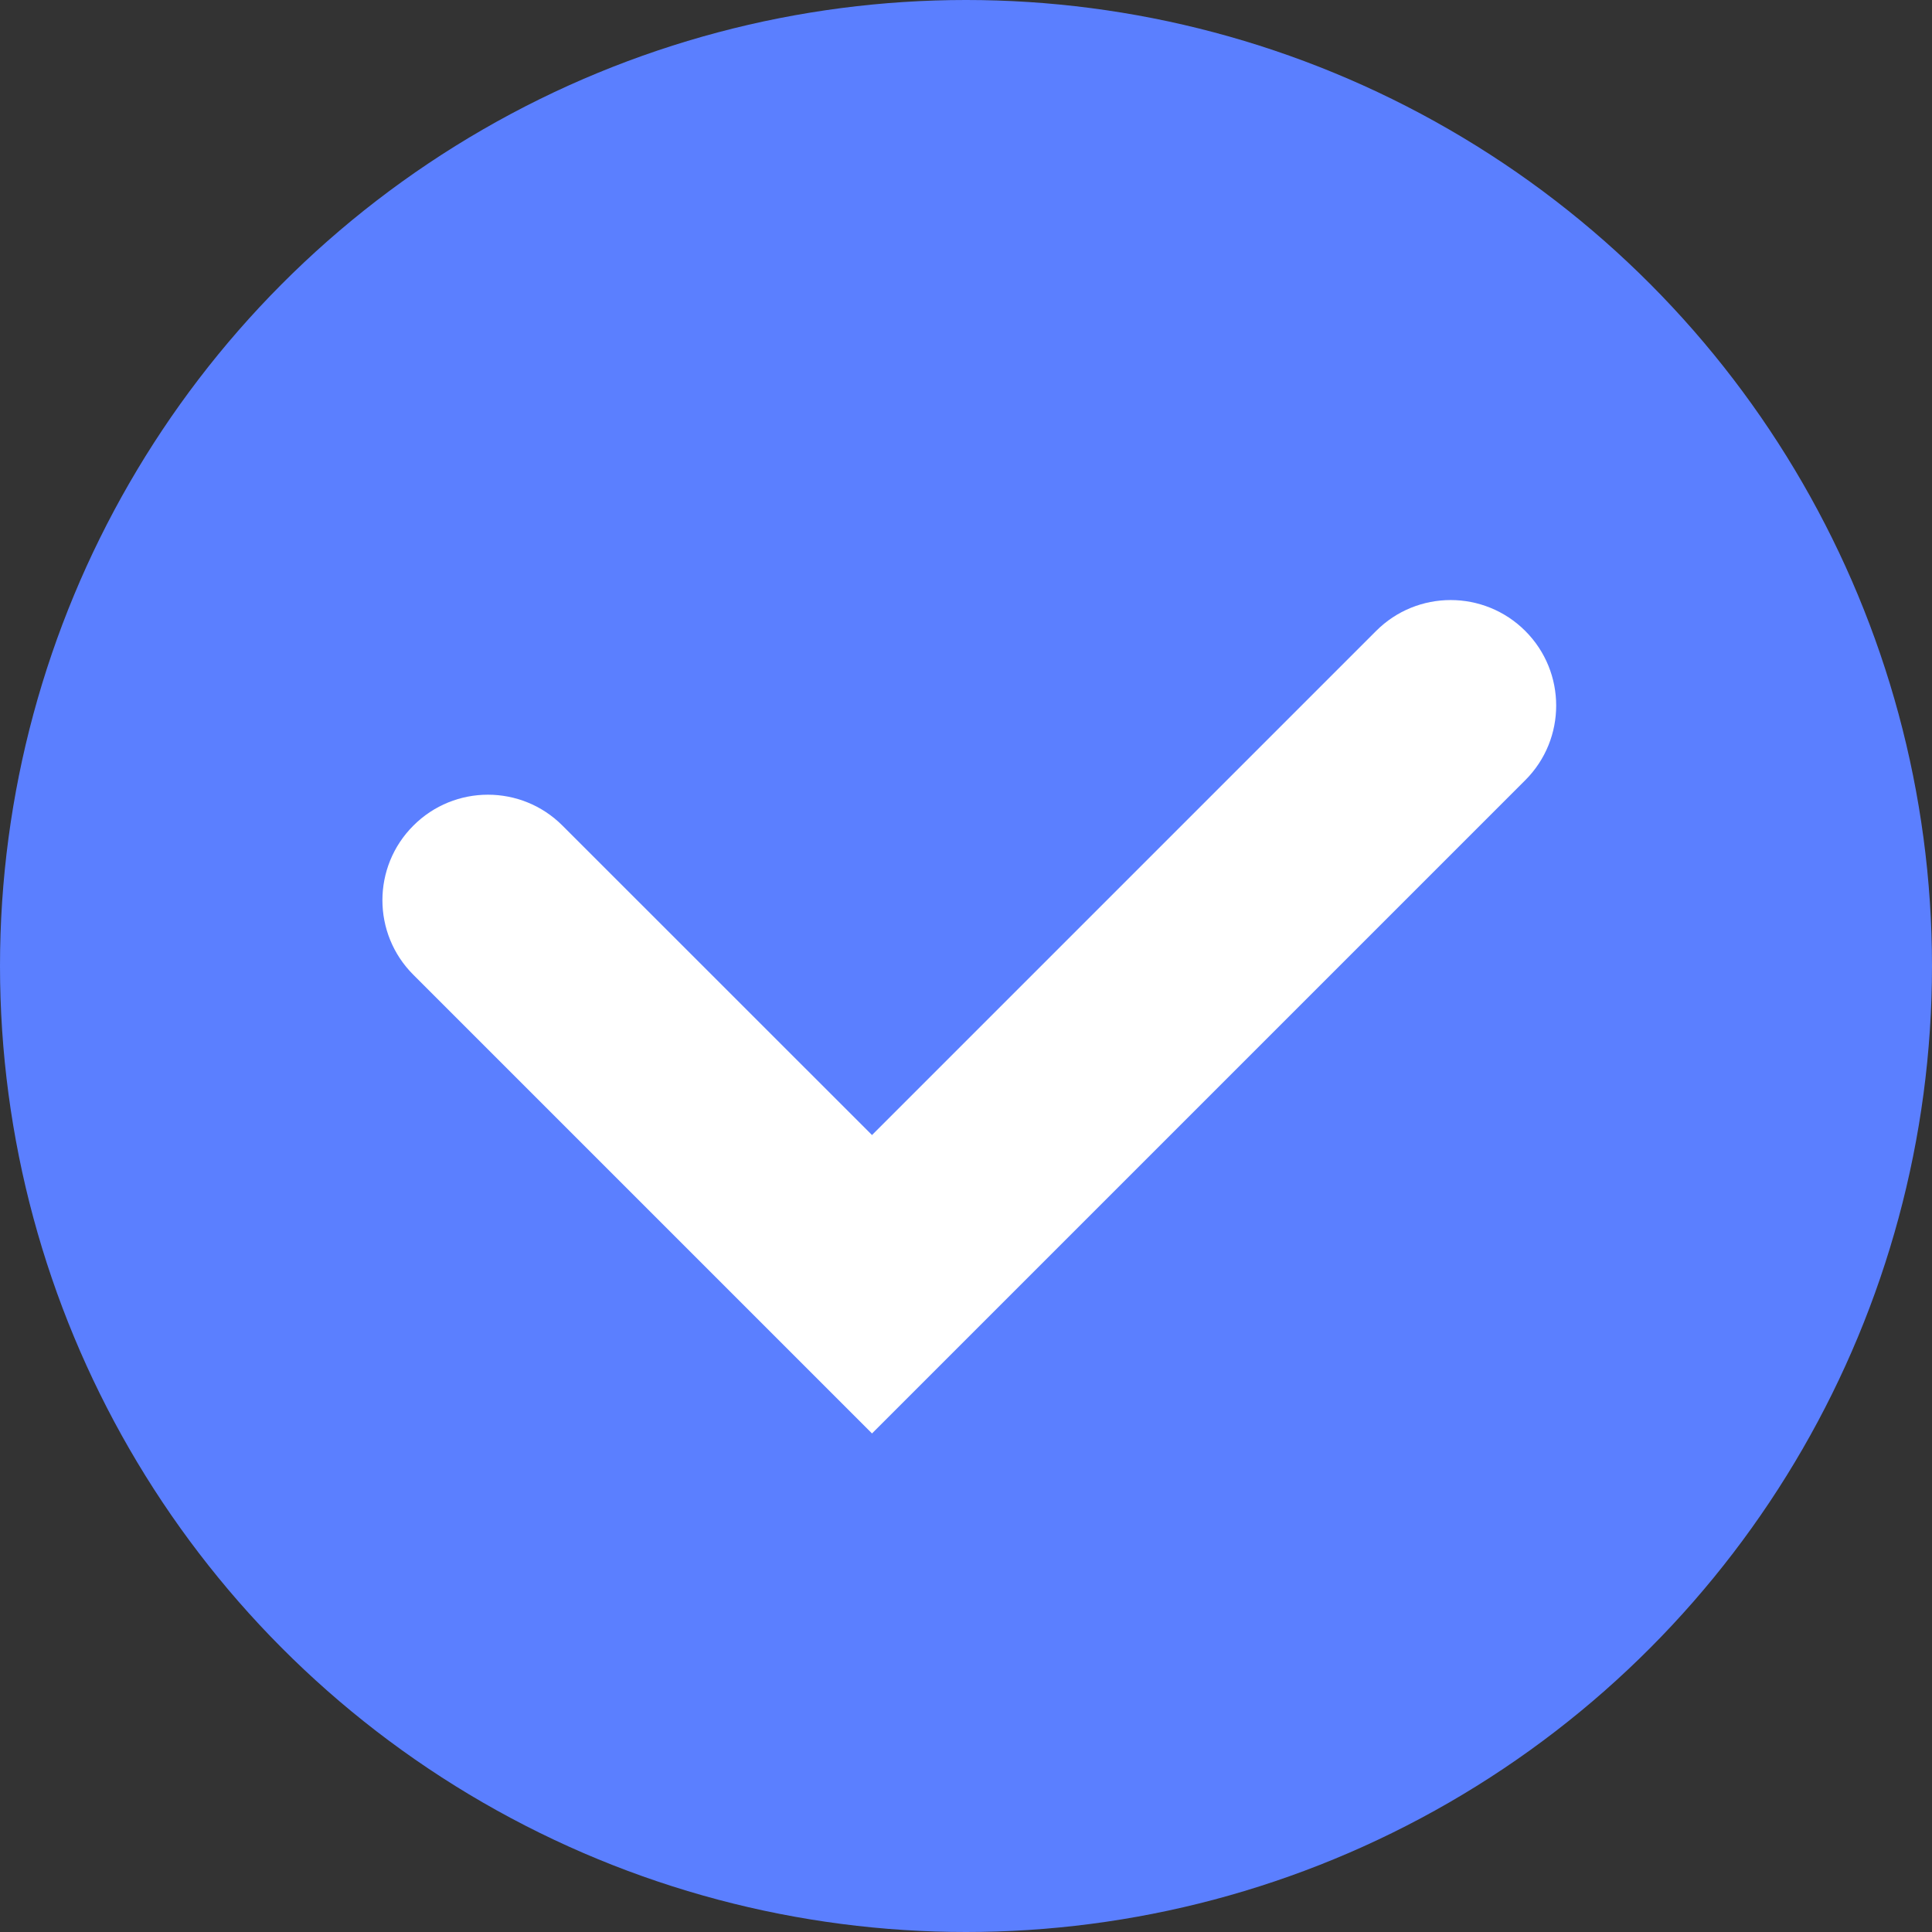 <svg width="20" height="20" viewBox="0 0 20 20" fill="none" xmlns="http://www.w3.org/2000/svg">
<rect x="0" y="0" width="20" height="20" fill="#333333" stroke="none"/>
<circle cx="10" cy="10" r="10" fill="#5B7FFF"/>
<path fill-rule="evenodd" clip-rule="evenodd" d="M15.79 6.532C16.216 6.958 16.216 7.65 15.79 8.076L9.027 14.839L4.279 10.091C3.852 9.665 3.852 8.973 4.279 8.547C4.705 8.12 5.397 8.12 5.823 8.547L9.027 11.75L14.245 6.532C14.671 6.105 15.363 6.105 15.79 6.532Z" fill="white"/>
</svg>
